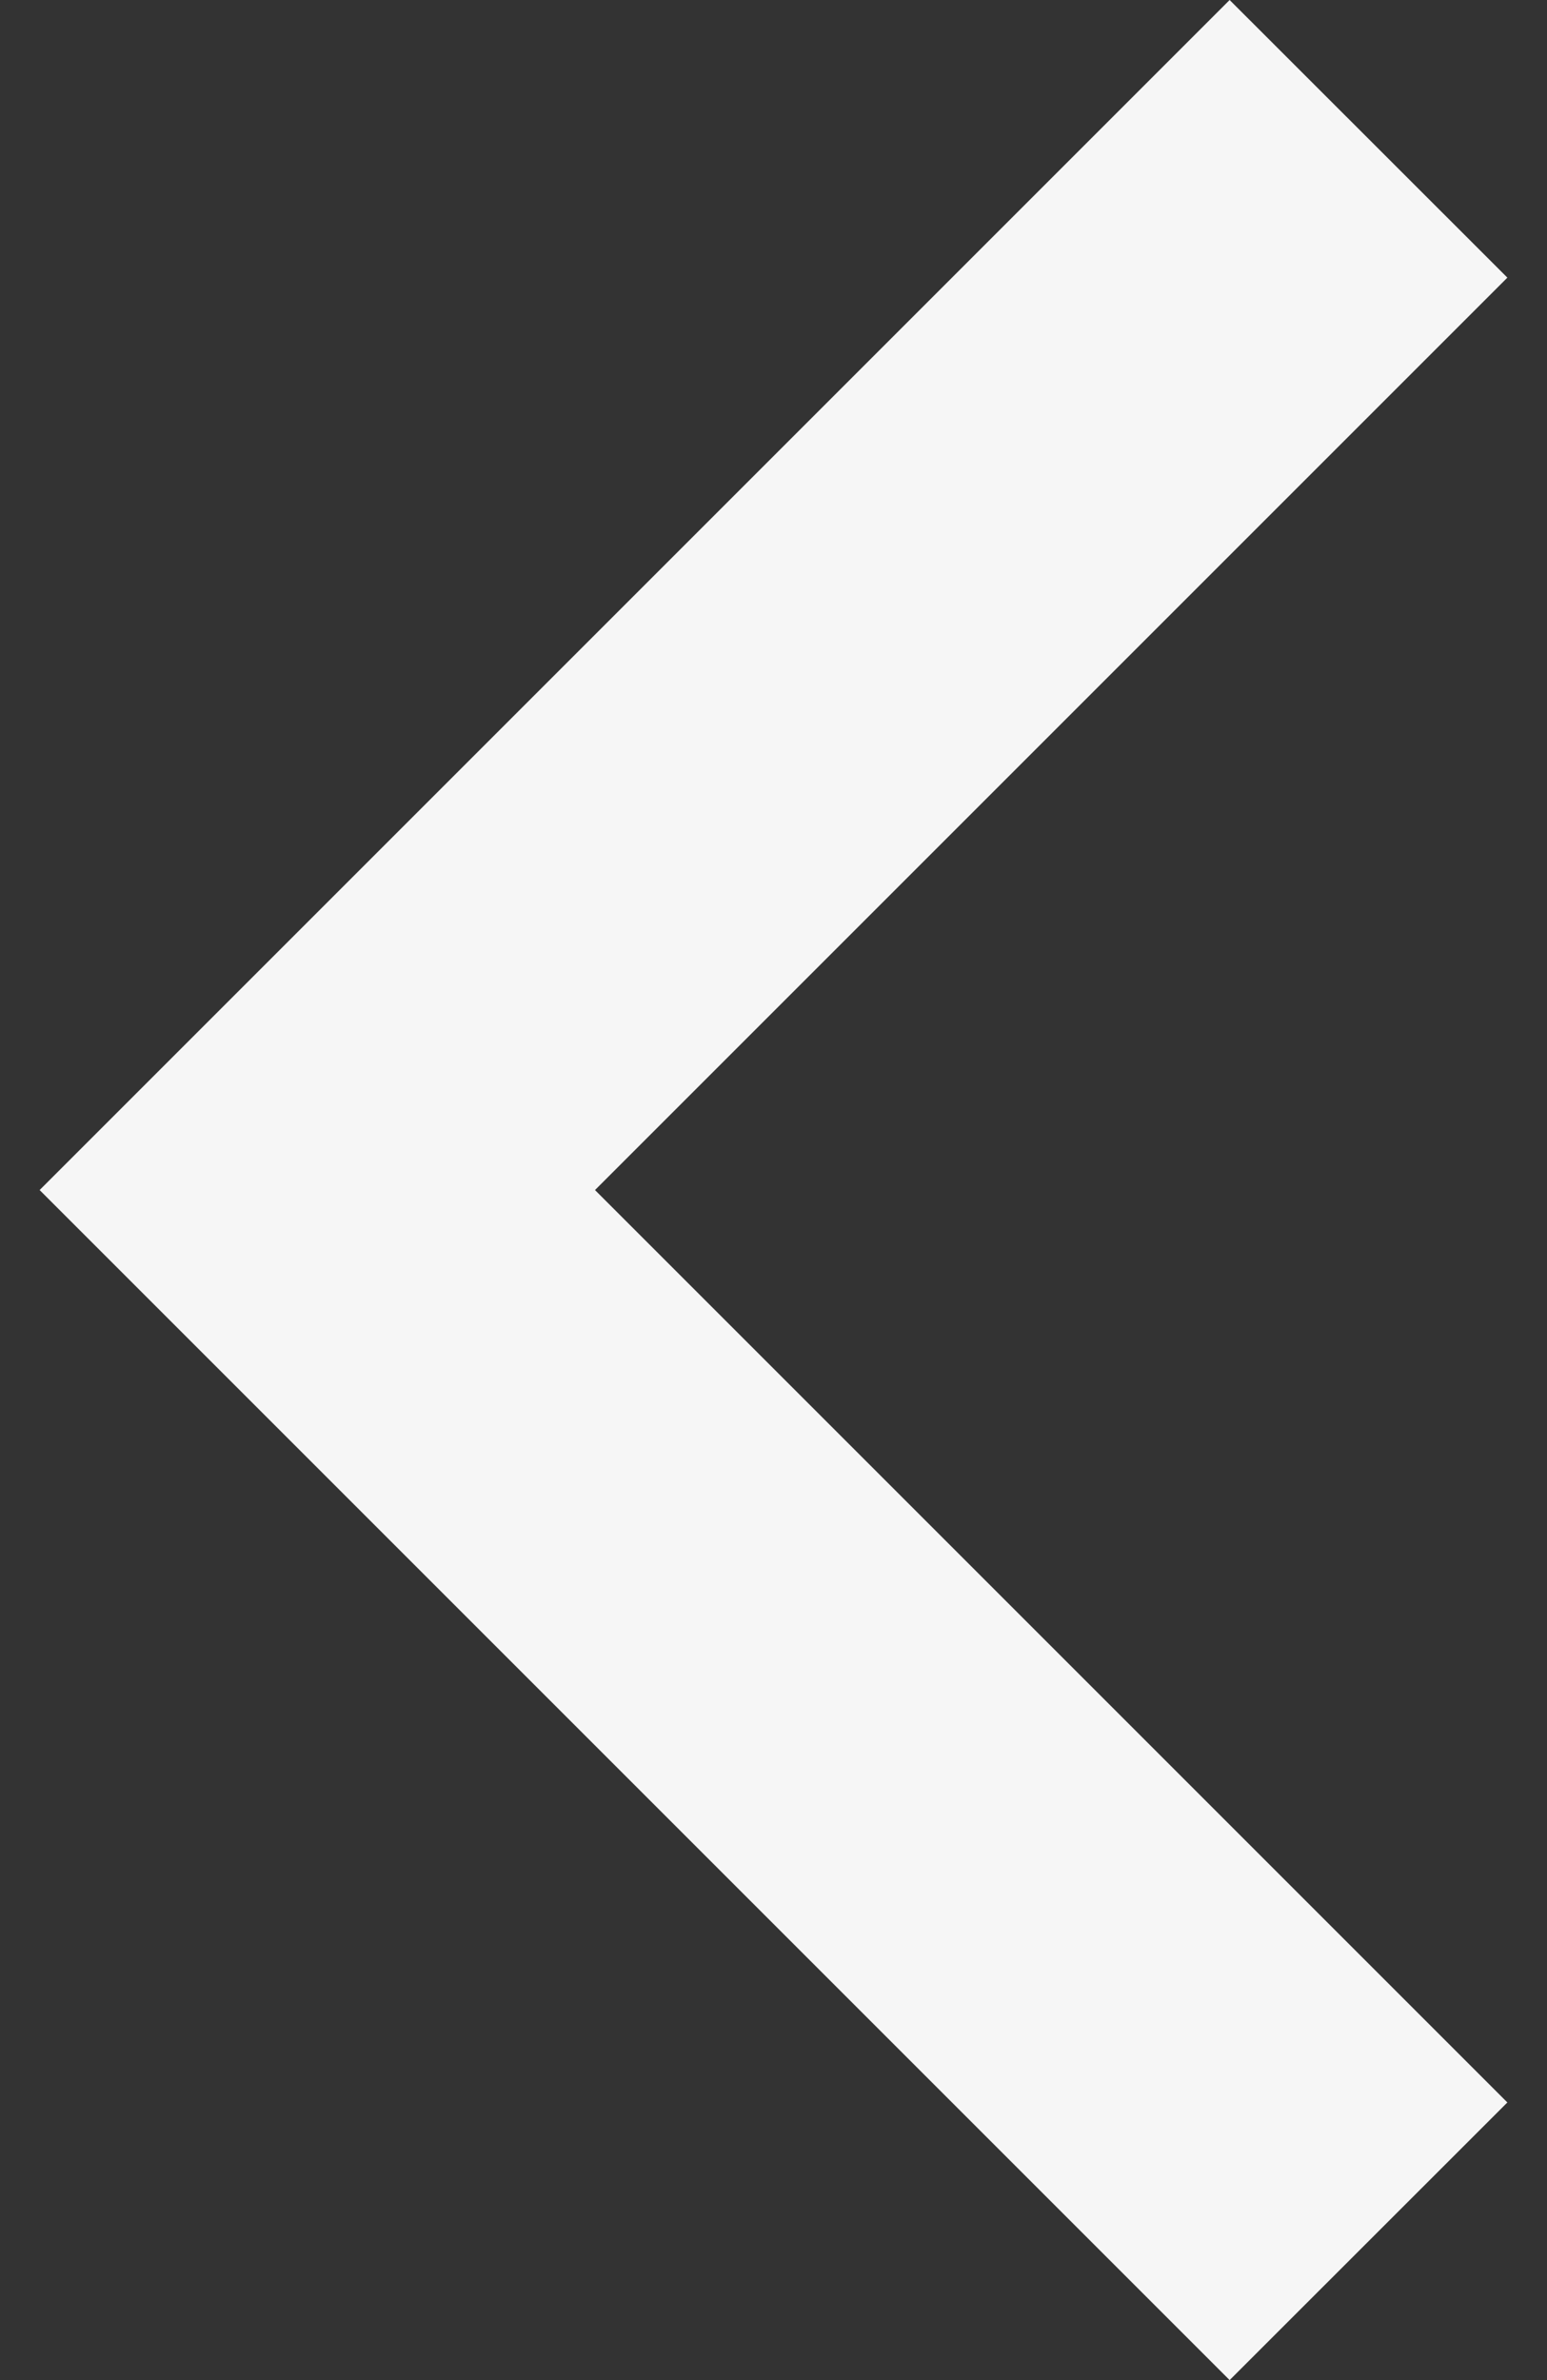 <svg width="13" height="20" viewBox="0 0 13 20" fill="none" xmlns="http://www.w3.org/2000/svg">
<rect x="0" y="0" width="13" height="20" fill="#333333" stroke="none"/>
<path d="M10.333 20L0.333 10L10.333 0L12.667 2.333L5 10L12.667 17.667L10.333 20Z" fill="#F6F6F6"/>
</svg>
